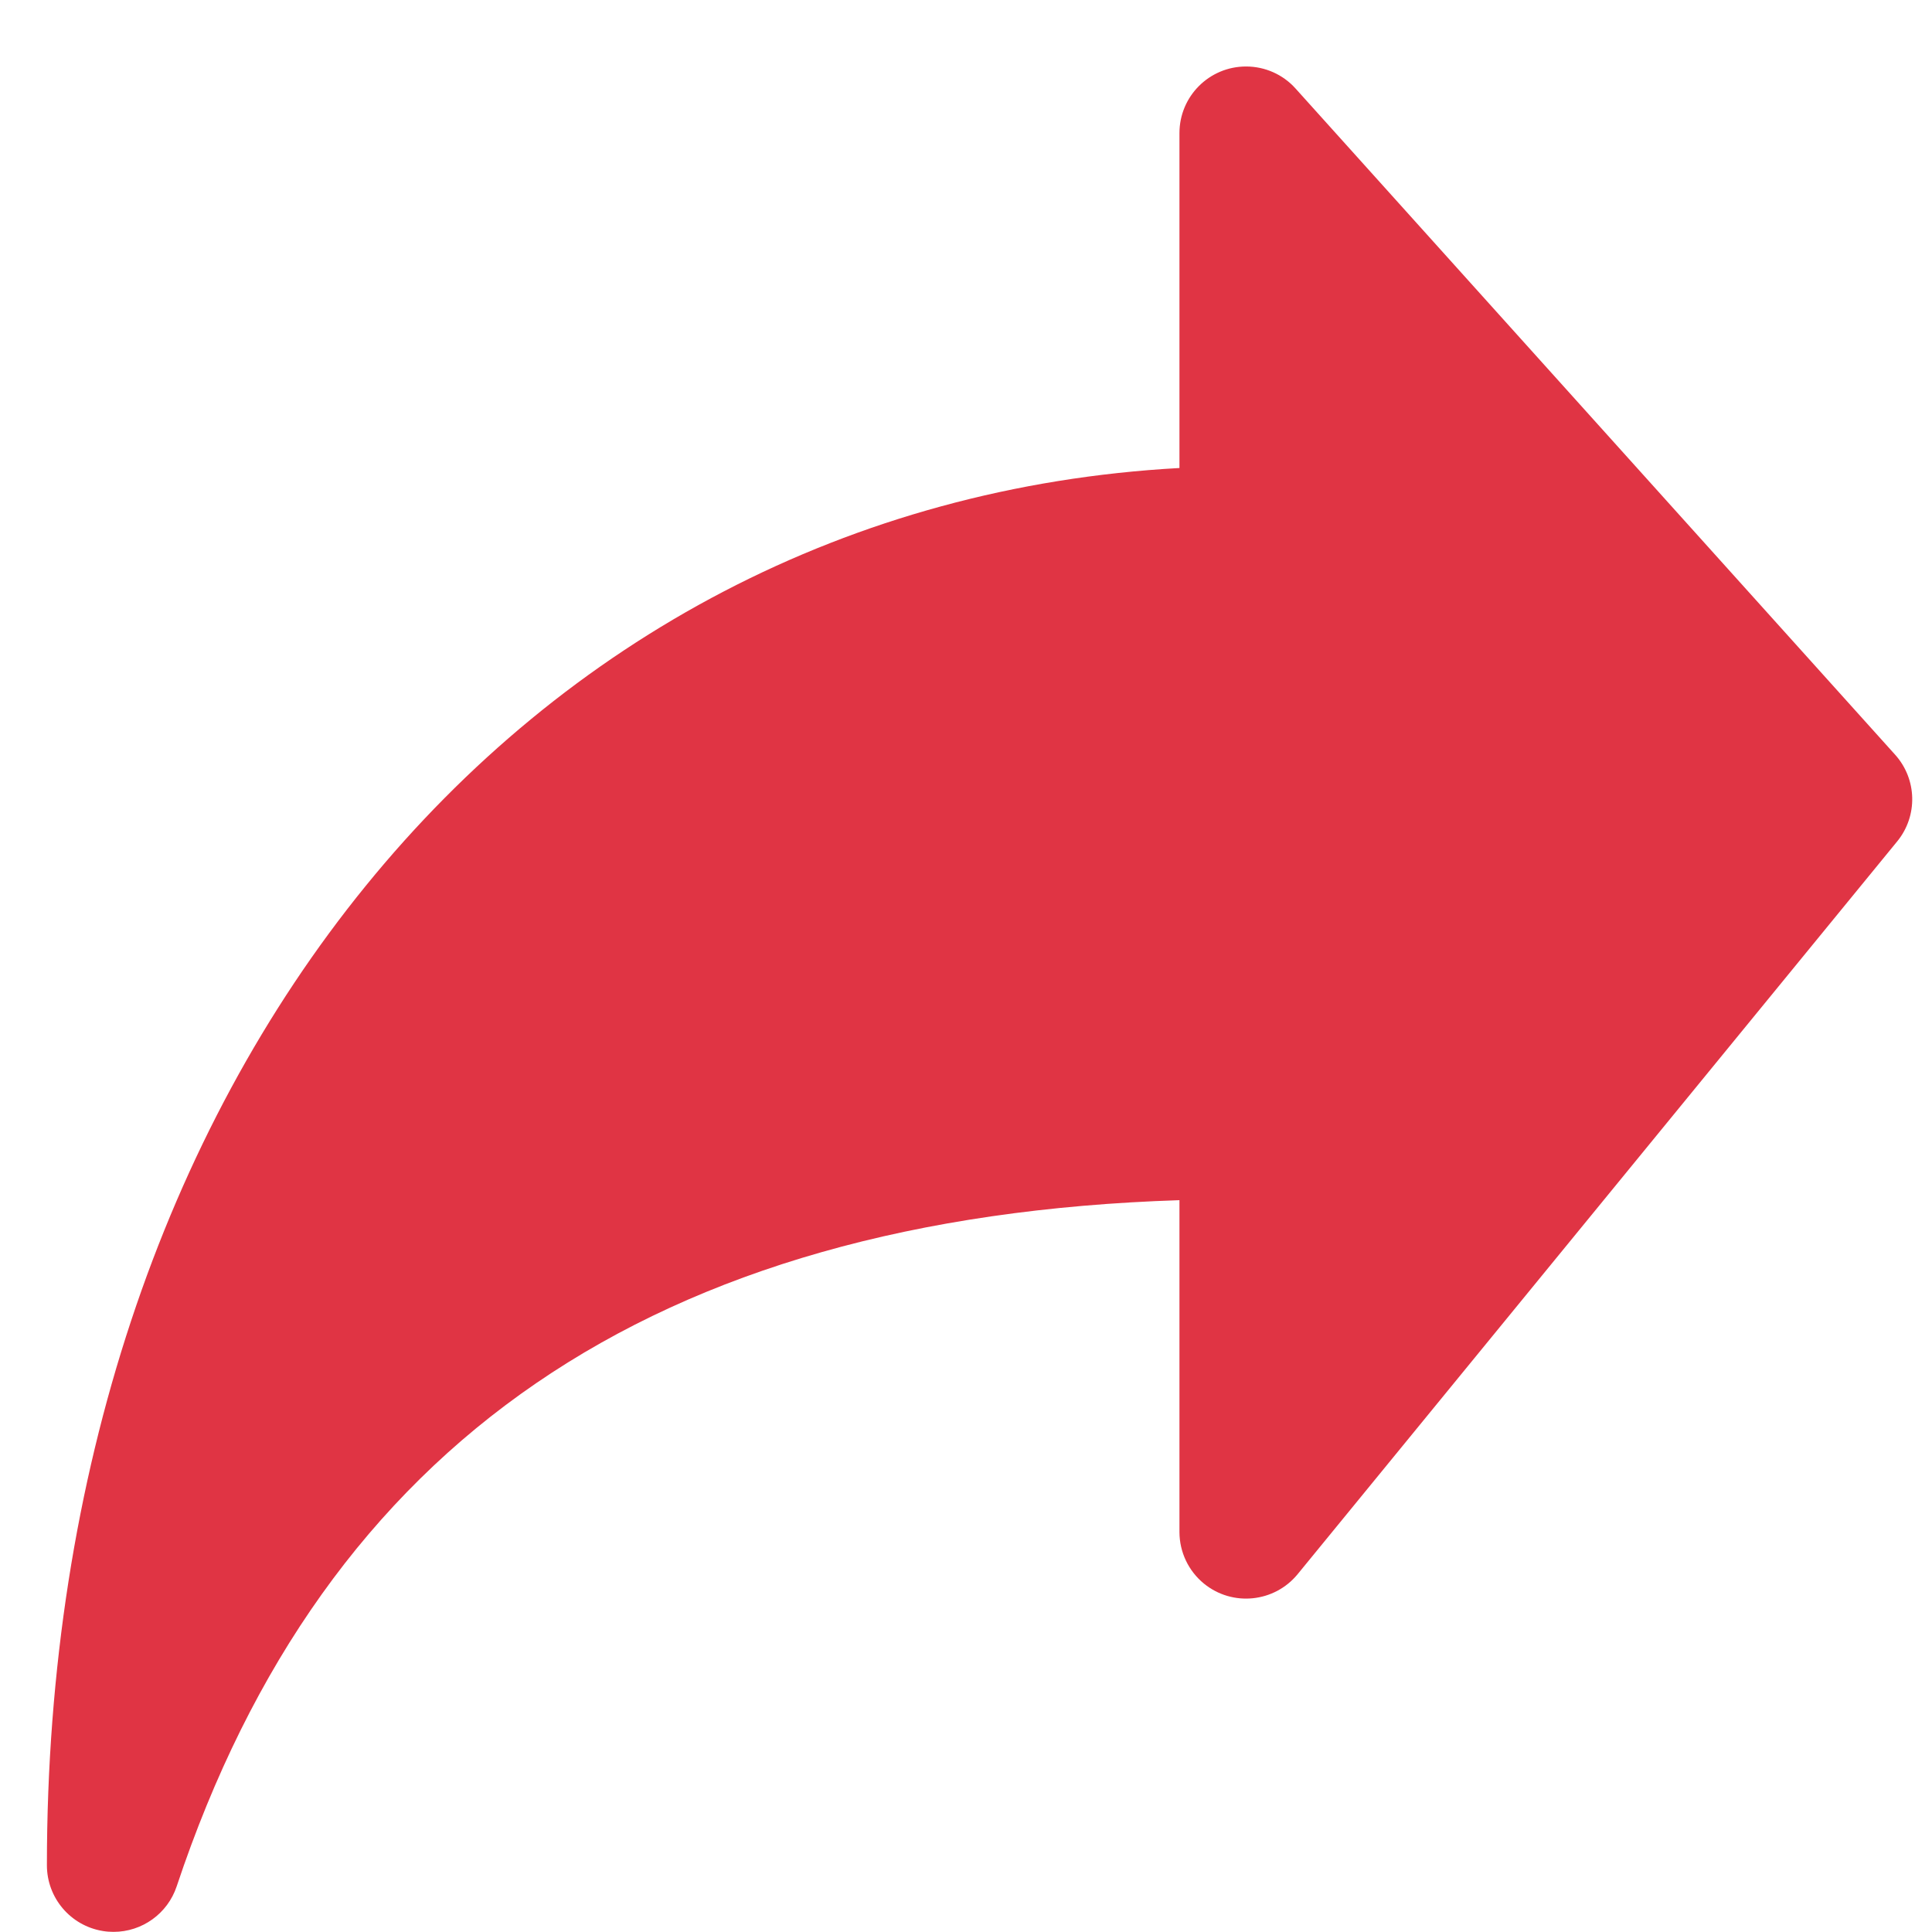 <svg width="29" height="29" viewBox="0 0 29 29" fill="none" xmlns="http://www.w3.org/2000/svg">
<g clip-path="url(#clip0)">
<path d="M17.704 7.025V1.998C17.704 1.445 18.152 0.998 18.704 0.998C18.988 0.998 19.258 1.118 19.447 1.329L28.447 11.329C28.776 11.695 28.79 12.247 28.478 12.629L19.478 23.629C19.128 24.056 18.498 24.119 18.071 23.77C17.839 23.58 17.705 23.297 17.704 22.998V18.015C9.804 18.272 4.874 21.649 2.652 28.315C2.516 28.723 2.134 28.998 1.704 28.998C1.65 28.998 1.596 28.994 1.543 28.985C1.059 28.906 0.704 28.488 0.704 27.998C0.704 16.222 7.793 7.571 17.704 7.025Z" fill="#E03444"/>
</g>
<defs>
<clipPath id="clip0">
<rect width="28" height="28" fill="white" transform="matrix(-1 0 0 1 28.703 0.998)"/>
</clipPath>
</defs>
</svg>
